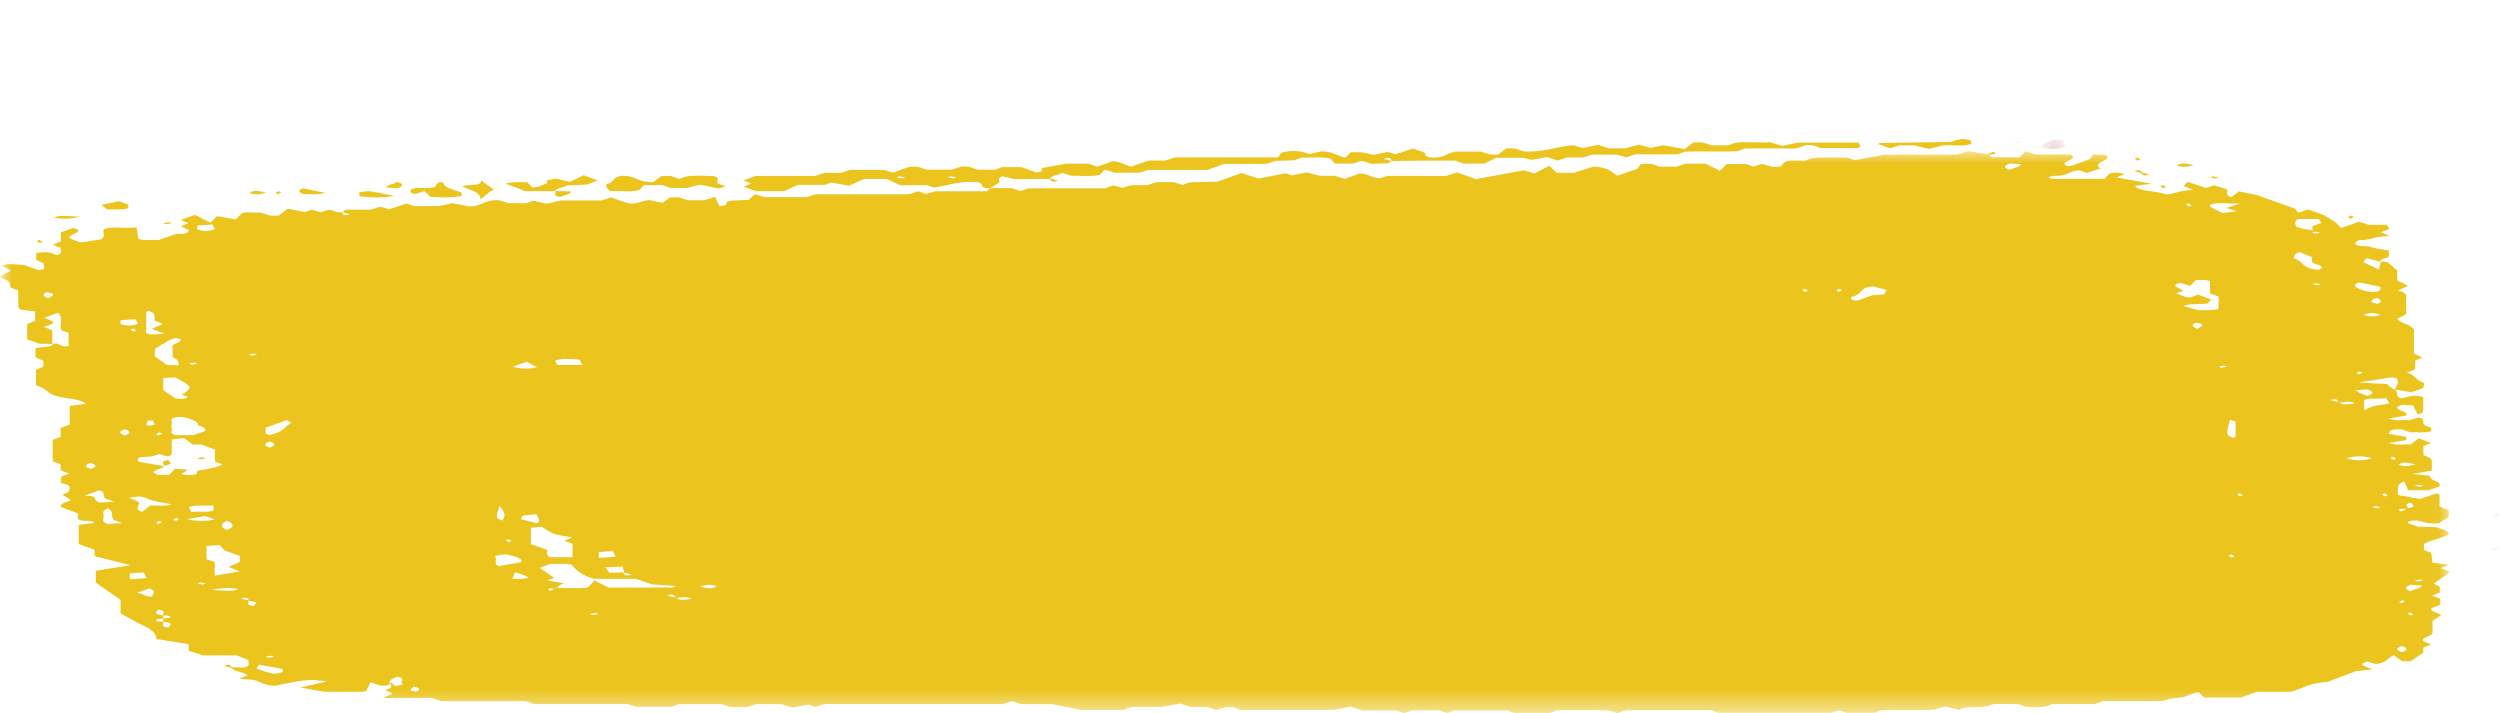 <svg width="99.953" height="28.513" xmlns="http://www.w3.org/2000/svg" xmlns:xlink="http://www.w3.org/1999/xlink">
    <defs>
        <path id="a" d="M0 0h97.962v22.47H0z"/>
        <path id="c" d="M0 .026h.97v.448H0z"/>
        <path id="e" d="M.047 0H.47v.5H.047z"/>
        <path id="g" d="M.044 0h.428v.5H.044z"/>
        <path id="i" d="M0 .072h.516v.356H0z"/>
    </defs>
    <g fill="none" fill-rule="evenodd">
        <g transform="translate(0 6.043)">
            <mask id="b" fill="#fff">
                <use xlink:href="#a"/>
            </mask>
            <path d="M87.628 2.166a12.72 12.72 0 01-.12-.078c-.039.013-.114.03-.108.04.018.028.07.055.107.082l.121-.044zm-76.67 18.048c-.038-.014-.084-.04-.112-.039-.08.007-.153.025-.229.039.038.013.084.04.112.038.08-.007.153-.025.229-.038zm85.536-1.692l-.122-.078c-.037.013-.112.03-.106.04.017.028.069.055.106.082l.122-.044zm-72.579-.017c-.038-.014-.084-.04-.112-.039-.08.007-.153.025-.229.039.038.013.084.04.112.038.08-.006.153-.025.23-.038zm72.238-.506l-.121-.044c-.039.028-.09.054-.107.082-.006.01.068.027.107.04l.12-.078zm-88.044-.672l.121-.043c-.076-.014-.148-.032-.228-.038-.029-.002-.075.024-.113.038l.22.043zm88.555-.121l.22-.044c-.038-.013-.084-.04-.112-.038-.08.006-.154.025-.229.038l.121.044zm-7.33-1.003l-.122-.078c-.038.013-.113.03-.107.04.018.028.07.055.107.082l.121-.044zm-68.878-.61l-.12-.079c-.039.014-.114.03-.108.04.018.03.069.055.107.082l.121-.043zm-13.98-.768l-.12-.043c-.04.027-.09.053-.108.082-.006.01.069.026.107.04l.121-.079zm.682-.122l-.121-.043c-.038.027-.089.053-.107.082-.006.01.069.026.107.04l.121-.079zm87.802-.514l-.122.044c.076.013.149.031.229.038.028.002.074-.025.112-.038l-.22-.044zm.39-.506c-.038.014-.113.03-.107.04.018.03.069.055.106.082.038-.013.113-.03.107-.04-.017-.028-.069-.054-.107-.082zm-5.676.079l-.121-.079c-.038.014-.113.03-.107.04.018.03.069.055.107.082l.121-.043zm7.088-.34l.122-.044c-.076-.013-.149-.032-.229-.038-.028-.002-.074.025-.112.038.074.015.148.03.22.043zm-1.072-1.203c-.037.013-.113.03-.106.04.018.029.069.055.106.082.038-.014.113-.03.107-.04-.018-.03-.068-.055-.107-.082zm-89.214-.933l-.12-.044c-.04.027-.09.053-.108.082-.006.01.069.027.107.04l.121-.078zm87.972-2.442l-.121-.043c-.038.027-.089.053-.107.082-.006.01.069.026.107.04l.12-.079zm-5.528-.27l-.22.044c.039.014.085.04.112.038.08-.006.154-.024.23-.038a15.624 15.624 0 01-.122-.044zM7.67 8.54l.22-.043c-.039-.014-.085-.04-.113-.038-.08.006-.153.024-.229.038l.122.043zm2.386-.366l.22-.043c-.037-.014-.084-.04-.112-.038-.08.006-.153.024-.229.038l.121.043zM5.332 7.092c-.038.014-.113.03-.107.04.018.029.069.055.107.082.038-.013.113-.03.106-.04-.017-.029-.068-.055-.106-.082zm68.316-1.543l-.121-.044c-.038.028-.089.054-.107.082-.006.01.07.027.107.04l.121-.078zm-1.485-.044c-.038.014-.113.03-.106.04.018.03.068.055.106.082.038-.013.113-.03.107-.04-.018-.028-.069-.054-.107-.082zm20.41-.226l-.122.043c.076.014.149.032.23.038.027.003.073-.024.111-.038-.074-.014-.148-.03-.22-.043zm2.436.583c-.221.11-.32.189.05.239.184-.071.173-.139-.05-.239zM16.523 21.4c.07.06-.342.158.114.201.182-.07.17-.137-.114-.201zm79.509-1.614c-.246.082-.246.163 0 .245.244-.082.244-.163 0-.245zm-68.051-2.38c.31.079.526.115.667-.018-.2-.066-.388-.062-.667.018zm68.588-4.882c-.31-.08-.527-.115-.667.018.199.066.388.062.667-.018zm-92.942-.062c-.245.082-.245.164 0 .245.245-.081.245-.163 0-.245zm7.16-.61c.245-.081.245-.162 0-.244-.244.082-.244.163 0 .245zm-5.796-.732c-.245.082-.245.163 0 .244.245-.081.245-.162 0-.244zm1.129-.35l-.216.004c-.02.054-.049.109-.055.163 0 .014.083.042.109.039.08-.008.212-.027.215-.043.01-.054-.032-.108-.053-.162zm81.728-3.668c.22-.111.32-.19-.05-.24-.185.072-.173.14.05.24zm6.648-.56a.921.921 0 00.684 0 .925.925 0 00-.684 0zM1.922 5.882c.22-.111.32-.189-.05-.24-.185.072-.173.14.05.24zM20.48 17.1c.264 0 .322.005.372-.001.096-.01.188-.027.28-.04-.04-.028-.068-.06-.124-.083-.105-.042-.226-.078-.412-.142l-.116.266zM9.083 14.78c-.286.124-.286.246 0 .37.285-.124.285-.246 0-.37zM80.365.495c-.262.086-.263.168-.022.25.148-.07.411-.107.464-.221l-.442-.03zM96.39 17.339c-.262.087-.264.168-.022.25.148-.07.411-.106.463-.221l-.441-.03zm-2.581-5.06a1.78 1.78 0 001.033 0 1.785 1.785 0 00-1.033 0zM8.477 17.542c.842.054.841.05 1.052-.036-.303-.056-.606-.062-1.052.036zm85.706-7.983c.064.043.094.073.146.097.1.045.212.086.32.13.263-.092.264-.172-.005-.258l-.461.031zM5.19 17.118l.674-.046-.12-.228-.554.038v.237zm18.753-.854l.675-.046-.12-.229-.555.039v.236zm-3.44-7.645c.333.101.669.097.968.018l-.412-.218-.557.2zM4.82 6.916c.23.071.457.085.701-.017l-.103-.182-.598.044v.155zm.65 10.745c.266.023.3.149.606.153.116-.233.11-.233-.113-.329l-.493.176zM7.889 3.126c.23.086.458.09.702-.011l-.103-.183-.599.045v.149zm12.082 11.063c-.16.477-.158.477.116.58.115-.16.137-.309-.116-.58zm-12.49.525c.456.1.763.08 1.109.013l-.38-.136-.729.123zm13.972-.202c-.253.03-.416.039-.539.069-.061.015-.047.069-.084.134l.622.159c.21-.068.06-.183 0-.362zM8.54 14.16c-.4.032-.692-.027-.995.071l.097.19c.338-.025.629.034.898-.054v-.207zm-3.973-.15l-.339-.11c-.181-.127.039-.232-.257-.34-.166.061-.344.12-.592.218.63-.018.274.18.608.273l.58-.041zm-.258.275c-.275.117-.16.22-.16.314s-.115.197.144.307l.589-.038-.319-.12c-.19-.164.058-.309-.254-.463zm18.974-5.738l-.114-.212c-.363-.017-.69-.072-.977.046l.089.166h1.002zM10.257 20.69c.68.237.734.243 1.042.133v-.12l-.952-.174-.09.16zm78.9-9.947c-.156.6-.156.6.12.72.034-.015.1-.03.101-.045a8.37 8.37 0 00-.001-.603c0-.013-.078-.026-.22-.072zm5.192-5.492c.018 0-.238.012-.193.157.155.1.329.194.685.22.295.006.34-.064.34-.204l-.832-.173zm.174 5.119c.31-.225.695-.208 1.012-.287l-.138-.213c-.316.065-.62-.023-.874.079v.42zm-5.513-8.1c.138-.043.26-.081.57-.18-.543.03-.88-.073-1.219.057v.079l.502.25.563-.076-.416-.13zm-78.394 8.788c.062.095-.118.202.127.29.601-.099.618-.332.917-.494l-.2-.098-.844.302zm81.335-7.022c-.29.085-.272.233-.157.28.326.138.267.38.898.43.404-.15-.155-.2-.261-.323V4.24l-.48-.203zM20.845 16.434c.047-.17-.28-.239-.636-.317l-.431.066c.14.137-.081.279.155.41l.912-.16zM6.068 7.106l.441-.2-.324-.127c-.007-.303-.007-.303-.246-.393-.032.016-.091.03-.091.046-.006.279-.006.557 0 .836 0 .015.064.03.155.068l.582-.033-.517-.197zm-.384 7.313l.323-.245c.298-.023.603.041.844-.058-.378-.066-.77-.122-1.023-.252a.706.706 0 00-.269-.055c-.13.002-.259.03-.4.049l.358.152c.155.132-.233.29.167.41zM74.9 5.413c-.618.038-.387.305-.85.405-.04.009-.144.156.22.154l.587-.21.47-.034.107-.178-.534-.137zM6.525 9.07v.483l.49.336c.19.01.411.041.495-.064l-.25-.09c.192-.11.402-.232.274-.363-.117-.119-.352-.223-.526-.33-.15.01-.255.015-.483.028zm.612-.51c.008-.182-.006-.198-.238-.326v-.478c.419-.199.428-.233.108-.286a62.09 62.09 0 01-.247.088l-.567.35v.303l.487.34.457.008zM8.2 11.193c.073-.174-.302-.198-.292-.263.018-.12-.192-.174-.376-.245a.985.985 0 00-.57-.028c-.18.068-.075.15-.092.226a.507.507 0 00.001.237c.02.075-.105.16.14.233h.713l.476-.16zm.936 5.431l.451-.201v-.241l-.606-.217-.205-.218-.517.036v.534l.325.116v.543l1.008-.175-.456-.177zM88.36 5.688c0-.162.002-.324-.006-.486-.001-.014-.078-.027-.154-.051h-.406l-.235.236-.384-.118c-.51.124.095.214.09.323l-.27.096c.21.048.28.15.564.165l.324-.116.532.198a33.34 33.34 0 00-.157.151c-.325.067-.634-.022-.966.107l.624.167c.624-.004.624-.004.792-.064-.038-.168.031-.347-.02-.49l-.328-.118zM22.892 16.235v-.534l-.326-.127.314-.13c-.766-.125-.766-.125-1.216-.426l-.439.04v.653l.635.227c.073.094-.103.2.144.297h.888zM6.528 12.59c.068.124-.754.188-.175.36l.419-.016.226-.233.514.03-.255.183c.239.06.433.053.61-.013l.023-.121c.378-.065.777-.121 1.005-.261l-.3-.108v-.48l-.53-.2h-.363l-.34-.256-.495.051c0 .215.006.417-.01.618-.001.022-.129.042-.197.063l-.278-.1c-.108.033-.206.074-.332.097-.18.032-.451-.005-.547.096l.03.114.995.176zm15.512 4.887c.606-.028 1.061.026 1.464-.032l.266-.283.56.286 2.539-.001c.037 0 .073-.028.16-.062l-.965-.063-.612-.22H23.76c-.481-.141-.713-.332-.875-.54-.023-.029-.154-.047-.204-.061h-.673l-.429.16.575.4-.276.1.672.116c-.118.046-.226.089-.244.177-.264.027-.528.018-.297.125.08-.033.159-.067.032-.102zM92.412 3.152c.076.095.05.19.349.107-.093-.029-.186-.057-.31-.011v-.242l.364-.14-.112-.153h-.824c-.18.107-.097.205-.08.3.162.059.322.116.613.139zM24.9 16.822c.076.095.05.19.349.107-.093-.028-.186-.057-.298-.072l-.053-.246-.695.027.168.219c.244 0 .406 0 .53-.034zm68.614-6.766c-.076-.095-.05-.19-.349-.107.093.028.186.057.31.073.202.124.202.124.653.07-.126-.13-.434-.048-.614-.036zm2.685 4.238c.353-.073.353-.073.197-.24-.301.057-.156.158-.098.226-.264.027-.528.018-.297.125.08-.034.159-.067.198-.11zm-69.175 3.573c-.076-.094-.05-.189-.349-.106.093.028.186.057.308.071.203.126.203.126.674.07-.163-.107-.445-.055-.633-.035zm-17.05.123c-.075-.095-.05-.19-.347-.107.093.028.186.057.309.072.062.079-.165.189.2.234.149-.161.149-.161-.161-.2zm-3.448.698c.095-.014.258-.021.27-.042.047-.072-.104-.085-.27-.08-.062-.079.166-.189-.2-.234-.148.161-.148.161.2.234v.122c-.094.013-.257.021-.27.04-.046.074.105.086.27.082.063.078-.165.188.2.233.15-.161.15-.161-.2-.233v-.122zm89.231-9.153c.15.114-.002.239.22.347.282-.02.456-.192.908-.046 0 .152.002.332-.002.511a.198.198 0 01-.043.116c-.014.017-.076.029-.178.065l-.188-.362-.427-.026c-.626.182.385.267.134.436l-.669.113c.221.108.53.049.815.067l.367-.112c.06.022.176.045.182.07.028.118-.063.24.283.33.08.02.033.104.042.15-.282.093-.578.019-.813.053-.226-.076-.382-.178-.79-.095l-.108.148.71.12v.134l-.677.115c.246.105.552.041.846.064l.338-.253.49.187-.305.127v.36l.222.086c.037.034.104.069.107.104.012.142.005.284.005.43l-.763.13.652.067c.037.042.062.12.168.178.117.065.339.107.242.266l-.433.14h-.817l-.147-.354c-.262.125-.262.125-.257.547.279.05.558.102.875.16l.662-.22c.049.017.123.031.124.046.008.161.005.322.005.477l.366.145v.276l-.397.244c-.613.077-.768-.226-1.243-.055-.018.091.258.107.382.194l.774.019c.146.082.478.114.494.274-.201.153-.76.243-1 .4v.243l.29.104.052.396c.243.03.44.056.666.085l-.345.138.387.15-.662.472.244.11v.24l-.3.124.321.127v.24l-.333.127c-.135.132.236.173.368.29l-.345.228v.49c-.08.152-.496.185-.356.325l.308.127-.323.126v.2l-.488.336-.358.012a298.7 298.7 0 01-.332-.246c-.268.115-.266.297-.719.354a138.4 138.4 0 00-.342-.1c-.492.154.076.208.183.318l-.64.068-1.16.436c-.691.028-.957.256-1.442.389h-1.354l-.627.23h-1.483l-.215-.21c-.325.036-.448.178-.727.208-.278.03-.518.055-.687.138h-2.397l-.225.082c-.056.016-.1.039-.142.039-.566.002-1.131.001-1.685.001-.273.156-.666.13-1.055.108l-.241-.086c-.049-.007-.096-.02-.146-.02-.17-.003-.34-.004-.51 0-.163.003-.419-.008-.472.023-.308.181-1.043.01-1.296.214l-.538-.143-.539.148h-1.874c-.054.001-.108.006-.162.008l-.28.1h-1.084l-.347-.098-.273.098h-4.514l-.292-.104h-3.41c-.109.035-.23.077-.353.117l-.24-.086c-.099-.011-.199-.032-.3-.033-.621-.003-1.243-.002-1.843-.002l-.302.109H60.53l-.27-.097h-2.11l-.29.104-.366-.112h-1.008l-.354.117-.3-.107h-1.341l-.505-.156-.663.132h-3.708c-.14-.011-.236-.157-.624-.107l-.352.112-.359-.117h-.662l-.428-.14-.763.135H45.24l-.328.118h-1.693l-1.15-.232h-1.25l-.374-.122-.24.086c-.045.011-.088.032-.132.032-2.383.002-4.766.001-7.101.001l-.385.114a69.987 69.987 0 01-.265-.094l-.641.124-.44-.141h-1.007l-.36.118h-.669l-.355-.116h-1.71l-.29.105h-1.391l-.398-.113h-3.712l-.317-.113h-3.38l-.394-.127c-.59-.002-1.202 0-1.953-.001l.396-.18-.283-.12c.056-.07.372-.089.149-.281-.056-.052.127-.014.15.033.071.138.197.034.413.008-.212-.093.154-.222-.242-.31-.16.058-.32.115-.321.269-.004.093-.172.093-.338.093l-.417-.139-.168.346c-.053.014-.095.036-.139.036-.56.002-1.12.001-1.548.001a763.87 763.87 0 00-.948-.173l1.067-.247c-.785-.084-.785-.084-2.088.177-.447-.01-.578-.17-.838-.232l-.58-.045.33-.144c-.117-.127-.628-.155-.647-.312h.512c.29-.075.126-.185.178-.293l-.482-.187H8.102l-.556-.19v-.257l-1.303-.211c.026-.193-.184-.385-.49-.524-.339-.153-.596-.323-.932-.497v-.544l-.991-.685v-.473l1.38-.226-1.427-.363v-.255l-.634-.227v-.764l.62-.078c-.077-.117-.346-.07-.523-.099-.251-.08-.072-.19-.133-.286l-.66-.248c-.115-.134.197-.185.374-.286l-.328-.212.239-.107c.025-.129.2-.28-.295-.35v-.264l.326-.125-.345-.132v-.233l-.314-.128v-.856l.317-.113v-.367l.359-.128v-.745l.647-.085c-.195-.198-.771-.201-1.143-.303-.429-.118-.432-.319-.853-.438v-.618l.297-.127v-.24l-.315-.127v-.375c.119-.015.26-.035.405-.05.173-.019.308-.046.269-.113.316-.097.305.176.649.068v-.516l-.27-.097c-.145-.224.106-.465-.157-.704l-.538.193c.104.082.444.125.31.25l-.33.125.336.128v.553c-.17-.01-.34-.01-.512-.01l-.496-.178v-.611l.32-.128v-.378L.84 6.339c-.037-.035-.105-.07-.106-.106-.01-.223-.005-.446-.005-.667l-.307-.11-.056-.24-.366-.2.431-.241-.334-.187c.198-.137.551-.031.84-.046l.604.217c.397-.046.133-.164.226-.26l-.32-.156v-.277c.16-.009.333-.036.467-.02.14.016.242.073.36.113.282-.081.106-.191.163-.29l-.329-.131.33-.13v-.362l.486-.174c.603.163-.303.252-.117.422l.405.158.823-.122c.21-.128.053-.272.112-.408.396-.138.844-.01 1.313-.08l.07.46c.224.094.53.03.804.052l.721-.246c.23.002.471.013.5-.149-.067-.033-.19-.095-.316-.16l.297-.119-.313-.127.576-.206.61.313.272-.263c.22.04.44.08.742.133l.25-.246c.176-.074.48-.01.752-.03l.369.122h.35l.364-.277.683.14.275-.098.358.102.337-.102c.197.02.248.134.506.096.055.078.03.172.328.09a4.113 4.113 0 00-.328-.09c.06-.018.099-.052.149-.096h.992l.405-.122.344.108.702-.234.29.104h1.014c.125-.028.305-.07.523-.118l.667.13c.482.002.552-.191.93-.237.338-.052.46.075.664.11h.685l.283-.101.555.122.566-.132h1.61l.377-.123.693.235c.39.05.49-.093.846-.127l.528.111.29-.214.35-.01.37.121h.67l.42-.136.17.356c.476.016.108-.167.48-.205l.69-.028.256-.226.383.114h1.691l.355-.116h3.727l.37-.12.299.107.402-.107h2.043l.144-.126h.844l.36.119.307-.11h3.069c.137-.05.218-.078.336-.12l.358.1.356-.106h.64l.384-.125h.669l.36.117c.08-.03.16-.058.297-.107l1.084-.022.98-.35.668.222 1.1-.21.24.085.588-.119.532.136h.612l.373.122.609-.218c.357.015.42.163.795.194l.3-.093h2.357l.43-.144.76.272 1.935-.357.395.13.605-.308.285.274.679.012.79-.251c.678.028.714.233.973.36l.807-.281.107-.172c.383-.064.574.008.75.091h.706l.355-.116h.799l.568.283.277-.272h.771l.284.102.346-.102c.225.033.347.158.747.101l.184-.196c.24-.08.538-.016.8-.042l.241-.086c.1-.012.201-.03.303-.032.393-.003.786-.001 1.153-.001l.288.103L75.343.14h2.905l.45-.141.796.135.126.11h1.124l.239-.236.39.123c.482.013.986-.013 1.4.01.426.197-.535.281-.128.449.124.022.124.022.9-.27l.148-.187.483.02c.371.207-.634.306-.18.533l-.565.186-.296-.106c-.345.024-.433.162-.734.206-.158.028-.417-.013-.487.09.052.018.092.045.133.045.68.002 1.361.001 2.091.001l.197-.207a.96.96 0 01.6.018l-.319.132 1.41.253-.661.085c.127.23.856.187 1.168.33.267.022.398-.049.578-.095.16-.04.379-.052.582-.077l-.382-.15.147-.173.735.246.339-.103.5.162c.068.108-.112.217.172.31.112-.08.217-.158.313-.23l.714.145 1.517.542.147.164.391-.127.632.226c.246.154.362.217.448.284.087.068.145.14.232.228l.73-.248.379.123h.71l.127.162-.357.138.35.137c-.222.029-.456.038-.608.082-.183.054-.337.09-.586.094-.08 0-.151.088-.186.11.035.186.462.094.654.168.168.065.455.091.699.136v.244c-.07.068-.383.087-.327.203-.204-.041-.368-.086-.566-.139l-.136.153.63.302c.045-.178.064-.254.072-.316.092 0 .238.005.277.03.123.082.207.171.384.325v.396l.432.21-.4.192.215.07c.042.042.105.078.106.113.009.263.005.525.005.77l-.357.173c.068.174.503.198.668.434v.963l.334.151-.287.127v.347l-.335.136c.37.09.3.277.641.386.112.035.018.153.018.228l-.484.173a7.112 7.112 0 00-.644-.11c.053-.158.201-.32.042-.464-.103-.013-.165-.03-.2-.024-.368.055-.731.114-1.3.205l1.142.061a.766.766 0 00.316.222z" fill="#EBC41D" mask="url(#b)"/>
        </g>
        <path d="M38.016 7.05l-.12.043c.075.013.148.031.228.038.028.002.074-.025.112-.038l-.22-.044m-2.046 0l-.12.044c.075.013.148.031.228.038.028.002.074-.025.112-.038l-.22-.044m6.017.105h-1.47l-.449-.11c-.222.1-.078.2-.103.247l-.365.229c-.466.014-.254-.144-.454-.225-.713-.093-1.214.124-1.822.204-.08-.03-.16-.058-.26-.094h-1.07l-.55-.251h-.897l-.603.273-.711-.13-.261.094h-1.07l-.549.251H30.22l-.488-.178.304-.125-.315-.127.492-.177h2.366l.378-.125h.667l.357-.12h1.35l.367.113.615-.22c.34-.062.515.024.715.1h1.03l.356-.117c.339-.045.479.068.686.119h.678l.291-.104h.767l.596.213c.316-.018.17-.116.242-.177l.938-.173h.901l.359.118.612-.219c.332.03.47.146.732.218l.72-.242h.65l.394-.126h4.116l.138-.185a1.661 1.661 0 011.105.052l.496-.107c.48.008.598.176.96.248l.209-.214c.453-.008.453-.008.909.107l.56-.118c.072.02.186.055.32.094l.696-.233.487.174c.02.074-.041.163.294.19.458.014.575-.16.907-.241h1.016c.206.04.332.163.712.114l.31-.236c.383-.05.505.077.742.117.763.04 1.252-.199 1.954-.246l.359.11.633-.13.428.142h.628l.567-.145.478.127.488-.107.858.153.362-.268h.352l.358.118h.678l.278-.1c.455-.06.958.012 1.382-.026l.491.15.633-.132h2.431l.069.17c-.063.022-.102.049-.143.049-.45.003-.9.002-1.418.002-.17-.029-.289-.156-.644-.11l-.37.122h-2.035l-.31.111c-.65.031-1.38-.008-2.099.019l-.3.107H65.36l-.332.12-.37-.107H63.65l-.355.112h-.652l-.368.123-.417-.139-.641.112-.304-.082h-1.101l-.453.23h-.827l-.355-.118c-.847 0-1.698 0-2.53.016-.057-.077-.031-.172-.33-.089.093.029.186.057.33.09-.06.017-.082.076-.143.082-.211.02-.436.02-.666.029l-.397-.12-.355.111h-.707l-.197-.203c-.36-.08-.76-.024-1.14-.037l-.308.11-.719.018-.391.122h-1.666l-.68.243h-2.386l-.312.111h-1.026l-.383-.125-.203.216c-.362.072-.757.024-1.127.032l-.37-.116c-.138.093-.5.117-.483.242M26.466 7.398h-.718l-.198.21c-.365.068-.757.025-1.187.03-.034-.052-.08-.106-.104-.161-.017-.04-.049-.105.005-.118.323-.082.198-.262.568-.327.6-.032.66.281 1.297.241.102-.074.213-.157.324-.24h.35l.36.118.25-.09c.362-.06.749-.026 1.131-.02.267.08.09.19.149.29l.327.127c-.08.02-.166.04-.303.075l-.729-.15-.54.134h-.627l-.355-.12M22.209 7.642h-1.202l-.79-.299c.316-.066.316-.067.863-.056l.205.209c.29-.01.39-.109.586-.163v-.12l.337-.075.581.134.548-.268.555.21-.427.166-.78.03c-.142.082-.479.113-.476.232M17.383 7.481l.122-.168c.08-.045.225-.041.228.012.014.188.46.26.725.38v.128c-.402.087-.832.055-1.253.035l-.233-.228-.38.117c-.224-.048-.21-.118-.126-.197.234-.091.543-.003.917-.079M78.812 5.628v.122c-.327.126-.746.037-1.117.061l-.58.144-.565-.141h-.628l-.352.118-.478-.171c.02-.015.038-.041.06-.041.946-.017 1.893-.031 2.85-.046.228-.087.466-.18.81-.046M19.205 7.976c.04-.31-.485-.387-.721-.524.238-.105.777.018.75-.236l.529.37c-.233.061-.254.183-.558.39M4.75 8.044l.38.136v.146c-.265.087-.552.029-.842.051l-.232-.188.695-.145M14.368 7.84v-.151c.131-.015.306-.058.414-.042.329.048.631.118.99.19-.5.071-.953.075-1.404.003" fill="#EBC41D"/>
        <g transform="translate(81.605 5.543)">
            <mask id="d" fill="#fff">
                <use xlink:href="#c"/>
            </mask>
            <path d="M.446.036h.411l.114.281C.614.446.312.427 0 .351.028.196.308.145.446.036" fill="#DD9BA1" mask="url(#d)"/>
        </g>
        <path d="M12.11 7.53l.89.178c-.3.093-.586.037-.847.056-.254-.08-.222-.162-.044-.234M3.21 8.666c-.447.099-.749.093-1.053.037.211-.087.211-.09 1.053-.037M22.206 7.638l.617.016c-.006.122-.285.153-.412.221-.369-.044-.136-.155-.205-.237M15.884 7.526l-.441-.029c.018-.124.36-.139.433-.23.272.091.27.172.008.26M87.704 6.605c-.28.08-.468.084-.668.017.141-.132.358-.097.668-.017M10.643 7.703c-.279.08-.468.084-.667.018.14-.132.358-.097.667-.018" fill="#EBC41D"/>
        <g transform="translate(99.484 20.354)">
            <mask id="f" fill="#fff">
                <use xlink:href="#e"/>
            </mask>
            <path d="M.42.224L.298.342C.261.322.185.297.191.282.21.238.261.198.298.157L.42.224" fill="#DD9BA1" mask="url(#f)"/>
        </g>
        <g transform="translate(99.48 21.696)">
            <mask id="h" fill="#fff">
                <use xlink:href="#g"/>
            </mask>
            <path d="M.472.25C.396.27.324.298.244.307.215.311.169.272.13.25.207.23.28.202.361.193.387.189.433.23.471.25" fill="#DD9BA1" mask="url(#h)"/>
        </g>
        <path d="M9.292 26.717l-.348-.106c.297-.083.273.012.348.106" fill="#EBC41D"/>
        <g transform="translate(80.43 5.513)">
            <mask id="j" fill="#fff">
                <use xlink:href="#i"/>
            </mask>
            <path d="M.307.24a68.106 68.106 0 00-.22-.066C.126.154.172.114.2.117c.08.01.153.037.229.057L.307.24" fill="#DD9BA1" mask="url(#j)"/>
        </g>
        <path d="M79.399 6.191l.297-.125c.23.107-.032.098-.297.125M85.461 6.3c.038.027.089.053.107.081.006.01-.07.027-.107.04-.037-.027-.089-.053-.107-.082-.006-.01.07-.026.107-.04M85.67 6.944l-.348-.107c.298-.082.273.012.349.107" fill="#EBC41D"/>
        <path d="M85.593 6.876l.348.106c-.298.083-.273-.012-.348-.106M88.58 7.136a95.867 95.867 0 00-.22-.043c.038-.014.083-.04.111-.038.08.006.154.024.23.038l-.122.043M41.948 7.12l.348.106c-.297.083-.273-.012-.348-.106M86.484 7.398c.038.027.089.053.107.082.006.01-.07.027-.107.04-.038-.027-.089-.053-.107-.082-.006-.01.07-.026.107-.04M11.25 7.685l-.121.079c-.038-.014-.113-.03-.107-.04.018-.029.069-.055.107-.082l.12.043M93.864 8.697l.122-.079c.037.014.113.03.106.04-.018.03-.069.055-.106.083l-.122-.044M6.745 8.88l.121.044c-.075.013-.148.031-.228.038-.029.002-.075-.025-.113-.038l.22-.044M1.46 9.638l.121-.043c.038.027.09.053.107.082.006.01-.069.027-.107.04l-.121-.079M6.525 18.627c.063-.078-.164-.188.2-.233.15.161.15.161-.2.233M8.23 18.322c-.076.014-.148.032-.229.038-.028.003-.074-.024-.112-.038.076-.013.149-.032.23-.038.027-.002.073.025.111.038" fill="#EBC41D"/>
    </g>
</svg>